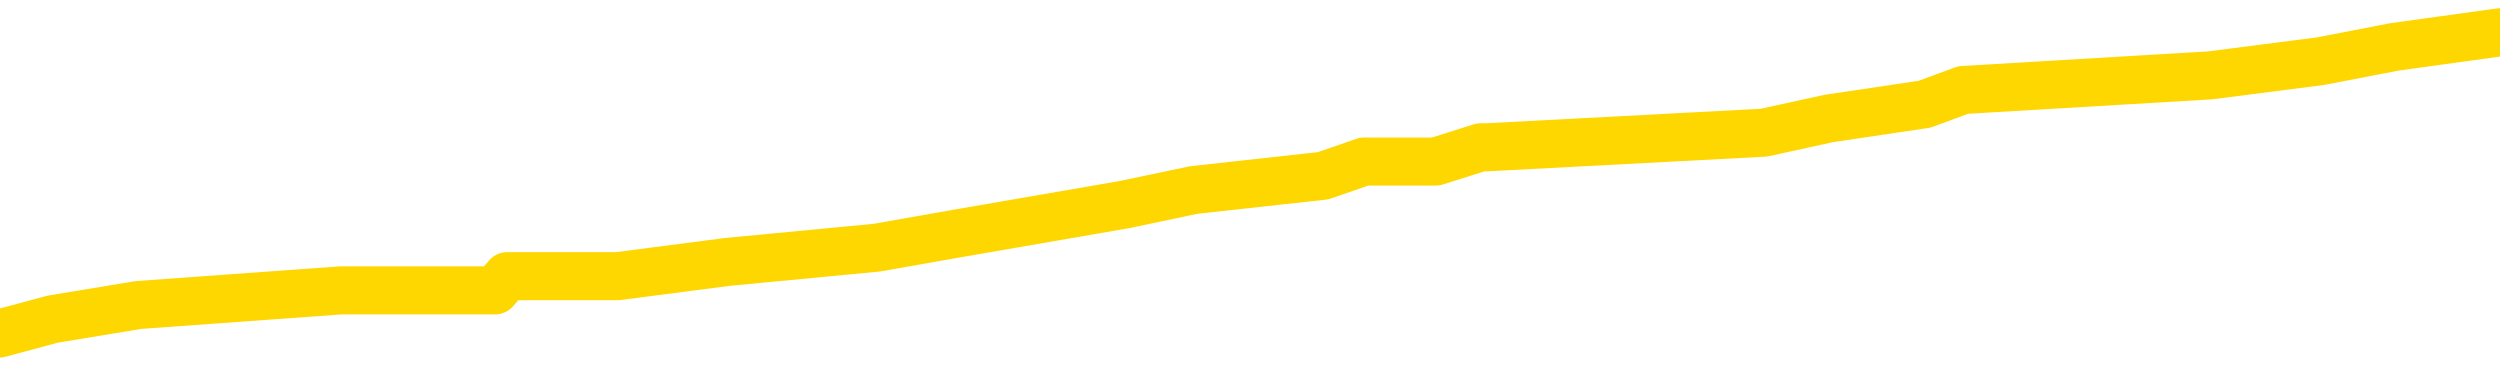 <svg xmlns="http://www.w3.org/2000/svg" version="1.1" viewBox="0 0 6500 1000">
	<path fill="none" stroke="gold" stroke-width="125" stroke-linecap="round" stroke-linejoin="round" d="M0 97736  L-907969 97736 L-907785 97699 L-907295 97625 L-907001 97587 L-906690 97513 L-906455 97475 L-906402 97401 L-906343 97326 L-906190 97289 L-906149 97215 L-906016 97177 L-905724 97140 L-905183 97140 L-904573 97103 L-904525 97103 L-903885 97065 L-903852 97065 L-903326 97065 L-903194 97028 L-902803 96954 L-902475 96879 L-902358 96805 L-902147 96730 L-901430 96730 L-900860 96693 L-900753 96693 L-900578 96655 L-900357 96581 L-899955 96544 L-899930 96469 L-899002 96395 L-898914 96320 L-898832 96245 L-898762 96171 L-898464 96134 L-898312 96059 L-896422 96096 L-896322 96096 L-896059 96096 L-895766 96134 L-895624 96059 L-895375 96059 L-895340 96022 L-895181 95985 L-894718 95910 L-894465 95873 L-894253 95798 L-894001 95761 L-893652 95724 L-892725 95649 L-892631 95575 L-892221 95537 L-891050 95463 L-889861 95426 L-889768 95351 L-889741 95276 L-889475 95202 L-889176 95127 L-889047 95053 L-889010 94978 L-888195 94978 L-887811 95016 L-886751 95053 L-886689 95053 L-886424 95798 L-885953 96506 L-885761 97215 L-885497 97923 L-885160 97885 L-885025 97848 L-884569 97811 L-883826 97774 L-883808 97736 L-883643 97662 L-883575 97662 L-883059 97625 L-882030 97625 L-881834 97587 L-881345 97550 L-880983 97513 L-880575 97513 L-880189 97550 L-878485 97550 L-878387 97550 L-878316 97550 L-878254 97550 L-878070 97513 L-877733 97513 L-877093 97475 L-877016 97438 L-876955 97438 L-876768 97401 L-876689 97401 L-876511 97364 L-876492 97326 L-876262 97326 L-875874 97289 L-874986 97289 L-874946 97252 L-874858 97215 L-874831 97140 L-873823 97103 L-873673 97028 L-873649 96991 L-873516 96954 L-873476 96916 L-872218 96879 L-872160 96879 L-871620 96842 L-871568 96842 L-871521 96842 L-871126 96805 L-870986 96767 L-870787 96730 L-870640 96730 L-870475 96730 L-870199 96767 L-869840 96767 L-869287 96730 L-868642 96693 L-868384 96618 L-868230 96581 L-867829 96544 L-867789 96506 L-867668 96469 L-867606 96506 L-867592 96506 L-867499 96506 L-867206 96469 L-867054 96320 L-866724 96245 L-866646 96171 L-866570 96134 L-866344 96022 L-866277 95947 L-866049 95873 L-865997 95798 L-865832 95761 L-864826 95724 L-864643 95686 L-864092 95649 L-863699 95575 L-863302 95537 L-862451 95463 L-862373 95426 L-861794 95388 L-861353 95388 L-861112 95351 L-860955 95351 L-860554 95276 L-860533 95276 L-860088 95239 L-859683 95202 L-859547 95127 L-859372 95053 L-859236 94978 L-858985 94904 L-857985 94866 L-857903 94829 L-857768 94792 L-857729 94755 L-856839 94717 L-856624 94680 L-856180 94643 L-856063 94606 L-856006 94568 L-855330 94568 L-855230 94531 L-855201 94531 L-853859 94494 L-853453 94456 L-853414 94419 L-852485 94382 L-852387 94345 L-852254 94307 L-851850 94270 L-851824 94233 L-851731 94196 L-851515 94158 L-851104 94084 L-849950 94009 L-849658 93935 L-849630 93860 L-849022 93823 L-848771 93748 L-848752 93711 L-847822 93674 L-847771 93599 L-847649 93562 L-847631 93487 L-847475 93450 L-847300 93376 L-847163 93338 L-847107 93301 L-846999 93264 L-846914 93226 L-846680 93189 L-846606 93152 L-846297 93115 L-846179 93077 L-846009 93040 L-845918 93003 L-845816 93003 L-845792 92966 L-845715 92966 L-845617 92891 L-845251 92854 L-845146 92816 L-844642 92779 L-844191 92742 L-844152 92705 L-844128 92667 L-844088 92630 L-843959 92593 L-843858 92556 L-843416 92518 L-843134 92481 L-842542 92444 L-842411 92407 L-842137 92332 L-841985 92295 L-841831 92257 L-841746 92183 L-841668 92146 L-841482 92108 L-841432 92108 L-841404 92071 L-841325 92034 L-841301 91997 L-841018 91922 L-840414 91847 L-839419 91810 L-839121 91773 L-838387 91736 L-838143 91698 L-838053 91661 L-837475 91624 L-836777 91587 L-836025 91549 L-835706 91512 L-835323 91437 L-835246 91400 L-834612 91363 L-834426 91326 L-834339 91326 L-834209 91326 L-833896 91288 L-833847 91251 L-833705 91214 L-833683 91177 L-832716 91139 L-832170 91102 L-831692 91102 L-831631 91102 L-831307 91102 L-831286 91065 L-831223 91065 L-831013 91027 L-830936 90990 L-830882 90953 L-830859 90916 L-830820 90878 L-830804 90841 L-830047 90804 L-830030 90767 L-829231 90729 L-829079 90692 L-828173 90655 L-827667 90617 L-827438 90543 L-827396 90543 L-827281 90506 L-827105 90468 L-826350 90506 L-826216 90468 L-826052 90431 L-825733 90394 L-825557 90319 L-824535 90245 L-824512 90170 L-824261 90133 L-824048 90058 L-823414 90021 L-823176 89947 L-823143 89872 L-822965 89797 L-822885 89723 L-822795 89686 L-822731 89611 L-822291 89537 L-822267 89499 L-821726 89462 L-821470 89425 L-820976 89387 L-820098 89350 L-820062 89313 L-820009 89276 L-819968 89238 L-819850 89201 L-819574 89164 L-819367 89089 L-819170 89015 L-819147 88940 L-819096 88866 L-819057 88828 L-818979 88791 L-818382 88717 L-818321 88679 L-818218 88642 L-818064 88605 L-817432 88568 L-816751 88530 L-816448 88456 L-816102 88418 L-815904 88381 L-815856 88307 L-815535 88269 L-814908 88232 L-814761 88195 L-814725 88158 L-814667 88120 L-814590 88046 L-814349 88046 L-814261 88008 L-814167 87971 L-813873 87934 L-813739 87897 L-813678 87859 L-813642 87785 L-813369 87785 L-812363 87748 L-812188 87710 L-812137 87710 L-811844 87673 L-811652 87598 L-811319 87561 L-810812 87524 L-810250 87449 L-810235 87375 L-810219 87338 L-810118 87263 L-810004 87188 L-809965 87114 L-809927 87077 L-809861 87077 L-809833 87039 L-809694 87077 L-809401 87077 L-809351 87077 L-809246 87077 L-808982 87039 L-808517 87002 L-808372 87002 L-808318 86928 L-808261 86890 L-808070 86853 L-807704 86816 L-807490 86816 L-807295 86816 L-807237 86816 L-807178 86741 L-807024 86704 L-806755 86667 L-806325 86853 L-806310 86853 L-806233 86816 L-806168 86778 L-806039 86518 L-806015 86480 L-805731 86443 L-805683 86406 L-805629 86368 L-805166 86331 L-805128 86331 L-805087 86294 L-804897 86257 L-804416 86219 L-803929 86182 L-803913 86145 L-803875 86108 L-803618 86070 L-803541 85996 L-803311 85959 L-803295 85884 L-803001 85809 L-802558 85772 L-802111 85735 L-801607 85698 L-801453 85660 L-801166 85623 L-801126 85549 L-800795 85511 L-800573 85474 L-800056 85399 L-799980 85362 L-799733 85288 L-799538 85213 L-799478 85176 L-798702 85139 L-798628 85139 L-798397 85101 L-798381 85101 L-798319 85064 L-798123 85027 L-797659 85027 L-797636 84989 L-797506 84989 L-796205 84989 L-796189 84989 L-796112 84952 L-796018 84952 L-795801 84952 L-795648 84915 L-795470 84952 L-795416 84989 L-795129 85027 L-795089 85027 L-794720 85027 L-794280 85027 L-794097 85027 L-793776 84989 L-793480 84989 L-793034 84915 L-792963 84878 L-792500 84803 L-792063 84766 L-791880 84729 L-790426 84654 L-790294 84617 L-789837 84542 L-789611 84505 L-789225 84430 L-788708 84356 L-787754 84281 L-786960 84207 L-786285 84169 L-785860 84095 L-785549 84058 L-785319 83946 L-784636 83834 L-784622 83722 L-784413 83573 L-784391 83536 L-784216 83461 L-783266 83424 L-782998 83349 L-782183 83312 L-781872 83238 L-781835 83200 L-781777 83126 L-781161 83089 L-780523 83014 L-778897 82977 L-778223 82939 L-777581 82939 L-777503 82939 L-777447 82939 L-777411 82939 L-777383 82902 L-777271 82828 L-777253 82790 L-777230 82753 L-777077 82716 L-777023 82641 L-776945 82604 L-776826 82567 L-776728 82530 L-776611 82492 L-776342 82418 L-776072 82380 L-776054 82306 L-775855 82269 L-775708 82194 L-775481 82157 L-775347 82120 L-775038 82082 L-774978 82045 L-774625 81970 L-774276 81933 L-774175 81896 L-774111 81821 L-774051 81784 L-773667 81710 L-773286 81672 L-773182 81635 L-772921 81598 L-772650 81523 L-772491 81486 L-772459 81449 L-772397 81411 L-772255 81374 L-772071 81337 L-772027 81300 L-771739 81300 L-771723 81262 L-771489 81262 L-771429 81225 L-771390 81225 L-770811 81188 L-770677 81150 L-770653 81001 L-770635 80740 L-770618 80442 L-770601 80144 L-770578 79846 L-770561 79622 L-770540 79361 L-770523 79101 L-770500 78951 L-770483 78802 L-770462 78691 L-770445 78616 L-770396 78504 L-770324 78392 L-770289 78206 L-770265 78057 L-770230 77908 L-770188 77759 L-770151 77684 L-770135 77535 L-770111 77423 L-770074 77349 L-770057 77237 L-770034 77162 L-770016 77088 L-769998 77013 L-769982 76939 L-769953 76827 L-769927 76715 L-769881 76678 L-769865 76603 L-769823 76566 L-769775 76491 L-769704 76417 L-769689 76342 L-769673 76268 L-769611 76231 L-769572 76193 L-769532 76156 L-769366 76119 L-769301 76081 L-769285 76044 L-769241 75970 L-769183 75932 L-768970 75895 L-768936 75858 L-768894 75821 L-768816 75783 L-768279 75746 L-768200 75709 L-768096 75634 L-768008 75597 L-767831 75560 L-767481 75522 L-767325 75485 L-766887 75448 L-766730 75411 L-766601 75373 L-765897 75299 L-765696 75262 L-764735 75187 L-764253 75150 L-764153 75150 L-764061 75112 L-763816 75075 L-763743 75038 L-763300 74963 L-763204 74926 L-763189 74889 L-763173 74852 L-763148 74814 L-762682 74777 L-762465 74740 L-762326 74702 L-762032 74665 L-761943 74628 L-761902 74591 L-761872 74553 L-761700 74516 L-761641 74479 L-761565 74442 L-761484 74404 L-761414 74404 L-761105 74367 L-761020 74330 L-760806 74292 L-760771 74255 L-760087 74218 L-759989 74181 L-759784 74143 L-759737 74106 L-759459 74069 L-759397 74032 L-759379 73957 L-759301 73920 L-758993 73845 L-758969 73808 L-758915 73733 L-758892 73696 L-758770 73659 L-758634 73584 L-758390 73547 L-758264 73547 L-757617 73510 L-757601 73510 L-757577 73510 L-757396 73435 L-757320 73398 L-757229 73361 L-756801 73323 L-756385 73286 L-755992 73212 L-755913 73174 L-755894 73137 L-755531 73100 L-755295 73062 L-755066 73025 L-754753 72988 L-754675 72951 L-754595 72876 L-754416 72802 L-754401 72764 L-754135 72690 L-754055 72653 L-753825 72615 L-753599 72578 L-753284 72578 L-753108 72541 L-752747 72541 L-752355 72503 L-752286 72429 L-752222 72392 L-752082 72317 L-752030 72280 L-751929 72205 L-751427 72168 L-751229 72131 L-750983 72093 L-750797 72056 L-750498 72019 L-750421 71982 L-750255 71907 L-749371 71870 L-749342 71795 L-749219 71721 L-748641 71683 L-748563 71646 L-747850 71646 L-747538 71646 L-747324 71646 L-747308 71646 L-746921 71646 L-746396 71572 L-745950 71534 L-745620 71497 L-745468 71460 L-745142 71460 L-744963 71423 L-744882 71423 L-744676 71348 L-744500 71311 L-743571 71273 L-742682 71236 L-742643 71199 L-742415 71199 L-742036 71162 L-741248 71124 L-741014 71087 L-740938 71050 L-740580 71013 L-740009 70938 L-739742 70901 L-739355 70863 L-739251 70863 L-739081 70863 L-738463 70863 L-738252 70863 L-737944 70863 L-737891 70826 L-737763 70789 L-737710 70752 L-737591 70714 L-737255 70640 L-736296 70603 L-736164 70528 L-735962 70491 L-735331 70453 L-735020 70416 L-734606 70379 L-734579 70342 L-734433 70304 L-734013 70267 L-732680 70267 L-732634 70230 L-732505 70155 L-732488 70118 L-731910 70043 L-731705 70006 L-731675 69969 L-731634 69932 L-731577 69894 L-731539 69857 L-731461 69820 L-731318 69783 L-730864 69745 L-730745 69708 L-730460 69671 L-730088 69633 L-729991 69596 L-729664 69559 L-729310 69522 L-729140 69484 L-729093 69447 L-728984 69410 L-728895 69373 L-728867 69335 L-728791 69261 L-728487 69224 L-728453 69149 L-728382 69112 L-728014 69074 L-727678 69037 L-727597 69037 L-727378 69000 L-727206 68963 L-727179 68925 L-726681 68888 L-726132 68814 L-725252 68776 L-725153 68702 L-725076 68664 L-724802 68627 L-724555 68553 L-724481 68515 L-724419 68441 L-724300 68404 L-724258 68366 L-724148 68329 L-724071 68254 L-723370 68217 L-723125 68180 L-723085 68143 L-722929 68105 L-722329 68105 L-722103 68105 L-722010 68105 L-721535 68105 L-720938 68031 L-720418 67994 L-720397 67956 L-720252 67919 L-719932 67919 L-719390 67919 L-719158 67919 L-718987 67919 L-718501 67882 L-718273 67844 L-718188 67807 L-717842 67770 L-717516 67770 L-716993 67733 L-716666 67695 L-716065 67658 L-715868 67584 L-715816 67546 L-715775 67509 L-715494 67472 L-714810 67397 L-714499 67360 L-714475 67285 L-714283 67248 L-714061 67211 L-713975 67174 L-713311 67099 L-713287 67062 L-713065 66987 L-712735 66950 L-712383 66875 L-712178 66838 L-711945 66764 L-711688 66726 L-711498 66652 L-711451 66614 L-711224 66577 L-711189 66540 L-711033 66503 L-710818 66465 L-710645 66428 L-710554 66391 L-710277 66354 L-710033 66316 L-709717 66279 L-709291 66279 L-709254 66279 L-708770 66279 L-708537 66279 L-708325 66242 L-708099 66204 L-707549 66204 L-707302 66167 L-706468 66167 L-706412 66130 L-706391 66093 L-706233 66055 L-705771 66018 L-705730 65981 L-705390 65906 L-705257 65869 L-705034 65832 L-704462 65795 L-703990 65757 L-703796 65720 L-703603 65683 L-703413 65645 L-703312 65608 L-702944 65571 L-702897 65534 L-702816 65496 L-701522 65459 L-701474 65422 L-701206 65422 L-701060 65422 L-700510 65422 L-700393 65385 L-700311 65347 L-699952 65310 L-699728 65273 L-699447 65235 L-699118 65161 L-698610 65124 L-698497 65086 L-698419 65049 L-698254 65012 L-697960 65012 L-697491 65012 L-697295 65049 L-697244 65049 L-696594 65012 L-696472 64975 L-696018 64975 L-695982 64937 L-695514 64900 L-695403 64863 L-695387 64825 L-695171 64825 L-694990 64788 L-694459 64788 L-693429 64788 L-693229 64751 L-692771 64714 L-691823 64639 L-691724 64602 L-691370 64527 L-691310 64490 L-691295 64453 L-691260 64415 L-690891 64378 L-690770 64341 L-690528 64304 L-690365 64266 L-690177 64229 L-690057 64192 L-688986 64117 L-688128 64080 L-687916 64005 L-687818 63968 L-687644 63894 L-687311 63856 L-687239 63819 L-687182 63782 L-687006 63782 L-686617 63745 L-686382 63707 L-686271 63670 L-686154 63633 L-685173 63595 L-685147 63558 L-684553 63484 L-684520 63484 L-684372 63446 L-684087 63409 L-683176 63409 L-682229 63409 L-682076 63372 L-681974 63372 L-681842 63335 L-681699 63297 L-681673 63260 L-681559 63223 L-681340 63185 L-680659 63148 L-680530 63111 L-680226 63074 L-679986 62999 L-679654 62962 L-679015 62925 L-678673 62850 L-678611 62813 L-678455 62813 L-677534 62813 L-677063 62813 L-677020 62813 L-677007 62775 L-676966 62738 L-676943 62701 L-676917 62664 L-676773 62626 L-676350 62589 L-676015 62589 L-675824 62552 L-675395 62552 L-675207 62515 L-674818 62440 L-674284 62403 L-673911 62366 L-673890 62366 L-673640 62328 L-673522 62291 L-673446 62254 L-673310 62216 L-673271 62179 L-673191 62142 L-672796 62105 L-672300 62067 L-672189 61993 L-672015 61956 L-671707 61918 L-671260 61881 L-670937 61844 L-670794 61769 L-670367 61695 L-670214 61620 L-670159 61546 L-669345 61508 L-669325 61471 L-668953 61434 L-668897 61434 L-667767 61396 L-667700 61396 L-667141 61359 L-666947 61322 L-666810 61285 L-666577 61247 L-666230 61210 L-666195 61136 L-666160 61098 L-666092 61024 L-665743 60986 L-665571 60949 L-665086 60912 L-665069 60875 L-664744 60837 L-664587 60800 L-663446 60726 L-663421 60688 L-663229 60614 L-663036 60576 L-662786 60539 L-662768 60502 L-661748 60465 L-661451 60427 L-661375 60390 L-661239 60316 L-661063 60278 L-660487 60204 L-660271 60166 L-660207 60129 L-660076 60092 L-660040 60017 L-659516 59980 L-659378 74665 L-659364 74665 L-659341 74665 L-659321 74665 L-659094 59943 L-658318 59943 L-658276 59943 L-657909 59943 L-657830 59906 L-657778 59868 L-657105 59831 L-656363 59794 L-655938 59794 L-655490 59756 L-654429 59719 L-654117 59645 L-653707 59645 L-653635 59607 L-653111 59607 L-653016 59607 L-652998 59607 L-652553 59570 L-652368 59496 L-651588 59421 L-650915 59384 L-650503 59272 L-650271 59197 L-650131 59160 L-650049 59086 L-650029 59048 L-649953 59048 L-649825 59011 L-649508 59048 L-649283 59048 L-648958 59011 L-648896 59011 L-648526 59011 L-648493 59011 L-648285 59011 L-647617 59011 L-647540 59011 L-647382 58937 L-647271 58937 L-646944 58899 L-646790 58862 L-646449 58862 L-646392 58787 L-646053 58713 L-645850 58676 L-645797 58601 L-644421 58564 L-644291 58527 L-643857 58489 L-643537 58452 L-642709 58377 L-642586 58340 L-641855 58266 L-641699 58191 L-641658 58154 L-641605 58117 L-641582 58079 L-641468 58042 L-641171 58005 L-640881 57967 L-640827 57930 L-640706 57893 L-640676 57856 L-640576 57818 L-640133 57818 L-639981 57781 L-639145 57781 L-638603 57744 L-638269 57744 L-638253 57707 L-638177 57669 L-638061 57632 L-637867 57595 L-637602 57557 L-636768 57520 L-636671 57483 L-636150 57446 L-636108 57408 L-636009 57371 L-635181 57371 L-635046 57334 L-634707 57334 L-634153 57297 L-633773 57259 L-633610 57222 L-633300 57185 L-632488 57147 L-632182 57110 L-631913 57110 L-631592 57110 L-631271 57147 L-630995 57147 L-630167 57073 L-630071 57036 L-629979 56924 L-629875 56812 L-629488 56700 L-629008 56626 L-628991 56588 L-628873 56551 L-628505 56477 L-628410 56439 L-627576 56365 L-627499 56327 L-627199 56290 L-627109 56253 L-626701 56178 L-626591 56104 L-625892 56067 L-625419 56029 L-625359 55992 L-625140 55918 L-624866 55880 L-624753 55843 L-623726 55806 L-623339 55768 L-623319 55731 L-622986 55694 L-622742 55657 L-622308 55619 L-622198 55582 L-622081 55545 L-621629 55470 L-621039 55433 L-620702 55396 L-618809 55358 L-618696 55284 L-618484 55247 L-617165 55209 L-617059 46823 L-616993 38549 L-616957 30908 L-616895 30908 L-616395 39220 L-615720 47420 L-615698 54986 L-615428 54911 L-614460 54911 L-613771 54874 L-613609 54837 L-613068 54799 L-612978 54762 L-611959 54725 L-611011 54650 L-610646 54688 L-610543 54725 L-609954 54725 L-609895 54725 L-609795 54688 L-609354 54613 L-609247 54576 L-608805 54538 L-607805 54427 L-607549 54315 L-607446 54203 L-607316 54128 L-606949 54054 L-606368 53979 L-606338 53942 L-606022 53905 L-604039 53868 L-603923 53830 L-603856 53830 L-603497 53793 L-601878 53756 L-601701 53756 L-601556 53756 L-600734 53793 L-600681 53830 L-600627 53830 L-600193 53830 L-599212 53868 L-599138 53868 L-598054 53830 L-597840 53830 L-597124 53756 L-596736 53718 L-596517 53644 L-596198 53569 L-595704 53495 L-595576 53458 L-595347 53383 L-595115 53308 L-595056 53271 L-594766 53234 L-594494 53159 L-593464 53122 L-591799 53085 L-591380 53048 L-591243 53010 L-591086 53010 L-590781 52973 L-590553 52898 L-590395 52861 L-590235 52787 L-590066 52712 L-590019 52675 L-589966 52638 L-589944 52638 L-589558 52600 L-589308 52600 L-589038 52600 L-588877 52600 L-588787 52600 L-587128 52600 L-586963 52638 L-586583 52600 L-586123 52600 L-585514 52526 L-584421 52489 L-583989 52451 L-583958 52414 L-583896 52377 L-583878 52339 L-582175 52302 L-582133 52265 L-581666 52228 L-581479 52190 L-581447 52116 L-580852 52079 L-580802 52041 L-580479 52004 L-580429 51967 L-580218 51929 L-580200 51892 L-579934 51818 L-579881 51780 L-579412 51743 L-578902 51669 L-578823 51669 L-578529 51631 L-578513 51594 L-578474 51557 L-578403 51519 L-578246 51482 L-577300 51482 L-577243 51482 L-576722 51482 L-576530 51445 L-576429 51445 L-576203 51408 L-575693 51408 L-575305 52414 L-575236 52414 L-574887 52377 L-574530 52339 L-573402 51259 L-573350 51184 L-573124 51147 L-573090 51109 L-572965 51035 L-572866 51035 L-572602 51035 L-571861 51072 L-571283 51072 L-570989 51072 L-570284 51072 L-570105 51035 L-570082 51035 L-569446 50998 L-569134 50960 L-568738 50960 L-568708 50923 L-568687 50886 L-568534 50849 L-567848 50849 L-567832 50849 L-567492 50849 L-567220 50811 L-567182 50774 L-567126 50699 L-567104 50662 L-567032 50625 L-566700 50588 L-566594 50550 L-566565 50476 L-566367 50439 L-566214 50401 L-565346 50364 L-564784 50289 L-564768 50289 L-564667 50252 L-564564 50289 L-564418 50289 L-564340 50289 L-564302 50252 L-564246 50215 L-564173 50178 L-564028 50140 L-563546 50140 L-563142 50103 L-562275 50140 L-562255 50140 L-561998 50140 L-561921 50140 L-561892 50103 L-561882 50029 L-561865 49991 L-561572 49954 L-561532 49917 L-561460 49879 L-561386 49842 L-561181 49805 L-561022 49693 L-560720 49581 L-560643 49432 L-560626 49320 L-560409 49246 L-560178 49246 L-560068 49283 L-559698 49320 L-559540 49320 L-559309 49320 L-559140 49320 L-558995 49283 L-558863 49246 L-557587 49171 L-557184 49097 L-557123 49060 L-557006 48985 L-556581 48948 L-556566 48873 L-556504 48836 L-556231 48761 L-556118 48724 L-555836 48650 L-555559 48612 L-555133 48538 L-555111 48500 L-555033 48463 L-554907 48426 L-554321 48389 L-553930 48351 L-553594 48314 L-553005 48277 L-552903 48277 L-552732 48240 L-552596 48240 L-551768 48202 L-550583 48165 L-550547 48128 L-550491 48128 L-550271 48090 L-550066 48090 L-549911 48090 L-549655 48053 L-549578 48016 L-549035 47979 L-548999 47941 L-548750 47904 L-548363 47867 L-547537 47830 L-547179 47792 L-546868 47792 L-546610 47755 L-546387 47718 L-545980 47680 L-545864 47643 L-545681 47606 L-545627 47606 L-545439 47569 L-545268 47531 L-545239 47494 L-544959 47457 L-544649 47420 L-544511 47382 L-544201 47345 L-544007 47345 L-543992 47308 L-543272 47308 L-543139 47233 L-542841 47196 L-542750 47159 L-542150 47159 L-542111 47121 L-542033 47084 L-541413 47047 L-541261 46972 L-541220 46935 L-540910 46898 L-540718 46860 L-540525 46786 L-540469 46711 L-540161 46674 L-540108 46637 L-540054 46674 L-540028 46674 L-539903 46674 L-539093 46637 L-539016 46600 L-538476 46562 L-538207 46525 L-537547 46488 L-536640 46450 L-536399 46413 L-535866 46376 L-535649 46339 L-534542 46376 L-534491 46376 L-533716 46376 L-533168 46339 L-533057 46301 L-532904 46227 L-532849 46190 L-532683 46152 L-532306 46115 L-531859 46078 L-531804 46040 L-531649 46003 L-530970 45966 L-530749 45929 L-530231 45891 L-529383 45817 L-529367 45780 L-527576 45742 L-527021 45705 L-526904 45668 L-525898 45631 L-525862 45593 L-525629 45593 L-525536 45593 L-525496 45593 L-525164 45556 L-524812 45519 L-524547 45444 L-524261 45407 L-523950 45332 L-523696 45258 L-523602 45221 L-523112 45183 L-522905 45146 L-522339 45109 L-522225 45146 L-521873 45109 L-521822 45109 L-521782 45109 L-521179 45034 L-520445 44960 L-519863 44885 L-519628 44811 L-519088 44699 L-518935 44624 L-518433 44587 L-518224 44512 L-518201 44512 L-518142 44475 L-517179 44475 L-517002 44438 L-516560 44401 L-516535 44326 L-516380 44289 L-516299 44289 L-516148 44326 L-515502 44326 L-515452 44289 L-514332 44251 L-513348 44214 L-513286 44177 L-512566 44140 L-511701 44102 L-511322 44065 L-511103 44065 L-510344 44028 L-510292 43991 L-509983 43916 L-509131 43916 L-508938 43879 L-508761 43841 L-508537 43841 L-508410 43804 L-508218 43804 L-507986 43767 L-507816 43804 L-507530 43767 L-507250 43767 L-507167 43730 L-506997 43692 L-506980 43618 L-506826 43581 L-506787 43543 L-506011 43506 L-505935 43506 L-505703 43431 L-505276 43394 L-504930 43357 L-504347 43320 L-504078 43320 L-503819 43320 L-503690 43245 L-503674 43208 L-503560 43171 L-503536 43133 L-503302 43096 L-503266 43059 L-501950 43059 L-501894 43021 L-501215 42947 L-500643 42947 L-500517 42947 L-500364 42947 L-500287 42947 L-499975 42872 L-499702 42835 L-499613 42761 L-499511 42761 L-498584 42723 L-498507 42723 L-498143 42723 L-498119 42686 L-498082 42649 L-497307 42574 L-497215 42537 L-497075 42500 L-496673 42462 L-496412 42462 L-496168 42500 L-495954 42462 L-495873 42462 L-495797 42462 L-495721 42462 L-495534 42500 L-495467 42500 L-495218 42500 L-495163 42462 L-495025 42425 L-494945 42351 L-494832 42313 L-494609 42276 L-494445 42239 L-494404 42202 L-494234 42164 L-493863 42127 L-493849 42090 L-493733 42052 L-493011 42015 L-492975 41978 L-492843 41978 L-492495 41941 L-492083 41941 L-492047 41941 L-491969 41903 L-491930 41866 L-491566 41829 L-491362 41792 L-491347 41754 L-491001 41717 L-490653 41717 L-490327 41717 L-490225 41680 L-490073 41680 L-489878 41642 L-489647 41642 L-489554 41642 L-489399 41642 L-489321 41642 L-489281 41605 L-489167 41568 L-489144 41531 L-488893 41531 L-488754 41456 L-488176 41344 L-487348 41270 L-486860 41195 L-486739 41158 L-486701 41121 L-486688 41083 L-486536 41009 L-486435 40934 L-486202 40897 L-485811 40822 L-485507 40785 L-485492 40748 L-485321 40711 L-485082 40636 L-484486 40636 L-483882 40599 L-483842 40599 L-483802 40599 L-483649 40562 L-483596 40524 L-483533 40487 L-483465 40450 L-483410 40375 L-483385 40338 L-483338 40301 L-483244 40226 L-483107 40189 L-482953 40152 L-482821 40114 L-482780 40114 L-482745 40077 L-482683 40040 L-482410 39965 L-482095 39928 L-482054 39853 L-481969 39816 L-481792 39779 L-481554 39742 L-481197 39704 L-481167 39667 L-480598 39630 L-480475 39592 L-480239 39555 L-480216 39555 L-479935 39518 L-479649 39518 L-479394 39518 L-478822 39481 L-478525 39443 L-478449 39406 L-477750 39369 L-477672 39332 L-477637 39294 L-477611 39257 L-477559 39183 L-477366 39145 L-477225 39071 L-477190 39033 L-477149 38996 L-476554 38959 L-476322 38922 L-476038 39183 L-475984 39406 L-475910 39667 L-475832 39891 L-475595 39816 L-475352 39779 L-475216 39742 L-475109 39704 L-475030 39667 L-474643 39592 L-474516 39555 L-474363 39518 L-474325 39481 L-474180 39443 L-473958 39406 L-473784 39369 L-473715 39332 L-472894 39257 L-472878 39257 L-472583 39220 L-471795 39183 L-471485 39183 L-471339 39145 L-471111 39108 L-470910 39033 L-469973 38996 L-469937 38959 L-469914 38922 L-469873 38847 L-469605 38810 L-469008 38773 L-468944 38735 L-468909 38698 L-468892 38661 L-468197 38661 L-467995 38661 L-467963 38661 L-467630 38661 L-467522 38623 L-466898 38549 L-466393 38512 L-466356 38437 L-465914 38437 L-465818 38400 L-465659 38400 L-465346 38400 L-465334 38400 L-464893 38437 L-464412 38474 L-464282 38474 L-463962 38474 L-463894 38437 L-463590 38437 L-463414 38400 L-463220 38363 L-462978 38288 L-462780 38213 L-462754 38139 L-462176 38102 L-462106 38064 L-461697 38027 L-461642 37990 L-461596 37953 L-461232 37915 L-461086 37878 L-460880 37841 L-460784 37841 L-460629 37803 L-460568 37766 L-460420 37692 L-460319 37654 L-459763 37654 L-459740 37729 L-459568 37766 L-459026 37803 L-458965 37803 L-458911 37729 L-458883 37654 L-458812 37617 L-458795 37543 L-458732 37505 L-458695 37431 L-458541 37393 L-458215 37356 L-457649 37319 L-457634 37282 L-457572 37207 L-457471 37133 L-457425 37133 L-457182 37095 L-456760 37095 L-456605 37095 L-454863 37021 L-454322 36983 L-453378 36946 L-452969 36909 L-452428 36834 L-452232 36797 L-452063 36760 L-451767 36723 L-451653 36685 L-451637 36685 L-451483 36648 L-451343 36611 L-451266 36536 L-451134 36536 L-450786 36536 L-450416 36573 L-449818 36573 L-449642 36573 L-449486 36536 L-449217 36499 L-449065 36499 L-448774 36611 L-448750 36685 L-448667 36760 L-448440 36834 L-447740 36797 L-447613 36760 L-447182 36723 L-447088 36685 L-445883 36685 L-445834 36648 L-445541 36648 L-445137 36611 L-444862 36536 L-444842 36499 L-444725 36462 L-444648 36424 L-444467 36387 L-443987 36350 L-443536 36275 L-443126 36238 L-443095 36201 L-442676 36163 L-442563 36163 L-442445 36163 L-442429 36163 L-442235 36126 L-442213 36052 L-441981 36014 L-441538 35977 L-441218 35903 L-440754 35903 L-440588 35865 L-440433 35828 L-440278 35828 L-439824 35828 L-439505 35828 L-439450 35865 L-439079 35865 L-439041 35903 L-438715 35903 L-438598 35865 L-438499 35828 L-438173 35754 L-437786 35716 L-437526 35679 L-437167 35604 L-436911 35567 L-434740 35530 L-434691 35493 L-434669 35455 L-434257 35455 L-434196 35455 L-434125 35493 L-433895 35493 L-433584 35455 L-433280 35381 L-433236 35344 L-432928 35306 L-432795 35269 L-432579 35232 L-431867 35194 L-431712 35194 L-431573 35157 L-431424 35157 L-431403 35157 L-431209 35120 L-431184 35083 L-431093 35045 L-431071 35008 L-431054 34971 L-430954 34934 L-430025 34896 L-429567 34896 L-428476 34822 L-428053 34822 L-427649 34784 L-427610 34747 L-427357 34710 L-426582 34635 L-426566 34598 L-426542 34561 L-426349 34524 L-425612 34486 L-425343 34449 L-425303 34412 L-424904 34337 L-424879 34300 L-424090 34263 L-423410 34225 L-422039 34188 L-421769 34151 L-421720 34114 L-421182 34039 L-421149 34002 L-421047 33927 L-420724 33890 L-420644 33853 L-420376 33853 L-419463 33815 L-419324 33815 L-419075 33741 L-418530 33741 L-418108 33704 L-417915 33666 L-417899 33666 L-417761 33592 L-417667 33554 L-417540 33517 L-417280 33480 L-417255 33405 L-417164 33368 L-416854 33331 L-416794 33294 L-416677 33294 L-416327 33294 L-415516 33294 L-415285 33219 L-414456 33219 L-414224 33144 L-414007 33107 L-413489 33107 L-412851 33070 L-412435 33033 L-412112 32995 L-411632 32958 L-411206 32958 L-411145 32921 L-410796 32921 L-410756 32884 L-410742 32846 L-410642 32772 L-410597 32772 L-410112 32734 L-409310 32734 L-408976 32734 L-407894 32697 L-407414 32660 L-407391 32623 L-407251 32585 L-406696 32548 L-405999 32511 L-405690 32474 L-405468 32436 L-405364 32399 L-405261 32325 L-404590 32287 L-404496 32250 L-404474 32250 L-404396 32213 L-404219 32213 L-404047 32213 L-403866 32175 L-403852 32138 L-403776 32101 L-403612 32064 L-403097 32026 L-403081 31989 L-402941 31989 L-402578 31952 L-402554 31952 L-402423 31915 L-402399 31877 L-402036 31840 L-401511 31765 L-401417 31728 L-401202 31654 L-401108 31616 L-401084 31579 L-400619 31542 L-400542 31542 L-400140 31505 L-399690 31505 L-398438 31467 L-398399 31430 L-397968 31393 L-397935 31355 L-397216 31318 L-397040 31281 L-396904 31244 L-396597 31206 L-396542 31169 L-396518 31095 L-396501 31020 L-396326 30983 L-396137 30945 L-395630 30945 L-395256 30647 L-394918 30312 L-394879 30014 L-394160 29753 L-394066 29715 L-394028 29678 L-393486 29678 L-393463 29641 L-393060 29604 L-392634 29566 L-392364 29566 L-392184 29529 L-391938 29455 L-391915 29417 L-391858 29343 L-391242 29306 L-390739 29268 L-390352 29268 L-389733 29306 L-389517 29306 L-389362 29343 L-388069 29268 L-387970 29231 L-387528 29156 L-387196 29119 L-386896 29045 L-386653 29007 L-385918 28933 L-385339 28896 L-384510 28858 L-384410 28821 L-383852 28784 L-383714 28746 L-382072 28709 L-382011 28709 L-381917 28709 L-380950 28709 L-380773 28672 L-380486 28672 L-380268 28672 L-380190 28635 L-379918 28635 L-379803 28597 L-379650 28560 L-379340 28523 L-379261 28486 L-379170 28486 L-379093 28448 L-378977 28448 L-378798 28411 L-378706 28374 L-378667 28336 L-378164 28336 L-377946 28299 L-377816 28299 L-377661 28262 L-377607 28225 L-377482 28225 L-377097 28187 L-376589 28150 L-376516 28113 L-376036 28076 L-375959 28038 L-375859 28038 L-375626 28001 L-375161 28001 L-374931 28001 L-374914 28001 L-374682 28001 L-374527 28001 L-374466 28001 L-374273 27964 L-374002 27889 L-373251 27852 L-372298 27852 L-372261 27815 L-372037 27815 L-371597 27815 L-371316 27740 L-370968 27703 L-369899 27666 L-368971 27666 L-368840 27666 L-368793 27666 L-368724 27628 L-368569 27628 L-368492 27554 L-368318 27479 L-367883 27405 L-367679 27367 L-367619 27293 L-367037 27256 L-366882 27181 L-366767 27144 L-366726 27106 L-366557 27069 L-366420 27032 L-366209 26957 L-366131 26920 L-366108 26883 L-365899 26808 L-365490 26771 L-365465 26734 L-365242 26696 L-365097 26659 L-365062 26622 L-365048 26585 L-365026 26547 L-364793 26510 L-364607 26473 L-364390 26436 L-364365 26398 L-363675 26361 L-363572 26324 L-363536 26286 L-363516 26249 L-363321 26212 L-363268 26175 L-363151 26100 L-363070 26100 L-362959 26063 L-362644 26026 L-362185 25988 L-361930 25951 L-361696 25877 L-361566 25839 L-361213 25802 L-361154 25765 L-361001 25727 L-360429 25653 L-360343 25616 L-360189 25541 L-359894 25467 L-359523 25392 L-359220 25317 L-359144 25280 L-358739 25243 L-358571 25243 L-358427 25243 L-357887 25243 L-357826 25243 L-357810 25168 L-357644 25131 L-357438 25094 L-357364 25094 L-357271 25057 L-356861 25019 L-356846 24982 L-356822 24982 L-356629 24945 L-356552 25280 L-356382 25616 L-356319 25914 L-356304 26249 L-355789 26212 L-355568 26175 L-354949 26100 L-354695 26063 L-354502 26026 L-354462 25988 L-354389 25988 L-354324 25988 L-353673 25988 L-353634 26026 L-353460 26026 L-353394 26026 L-352720 26026 L-352331 25951 L-352070 25914 L-351832 25877 L-351754 25802 L-351738 25727 L-351536 25690 L-351166 25616 L-350940 25578 L-350305 25541 L-350285 25541 L-349897 25504 L-349804 25504 L-349746 25467 L-349470 25429 L-349160 25429 L-349083 25392 L-348232 25429 L-347889 25616 L-347452 25839 L-347018 26026 L-346523 26212 L-346374 26175 L-346105 26212 L-344867 26249 L-344811 26324 L-343047 26361 L-342856 26324 L-341846 26286 L-341695 26249 L-341320 26324 L-340999 26398 L-340393 26473 L-340324 26547 L-340147 26510 L-339318 26473 L-339179 26436 L-338793 26398 L-338608 26361 L-338565 26324 L-338445 26286 L-338235 26249 L-337788 26175 L-337439 26137 L-337307 26100 L-336898 26063 L-336548 26063 L-336263 26026 L-336069 25988 L-335914 25988 L-335751 25951 L-335682 25914 L-335582 25914 L-335349 25877 L-335233 25877 L-335179 25839 L-334638 25839 L-334173 25802 L-332991 25802 L-332858 25802 L-332833 25802 L-332781 25802 L-332113 25802 L-331078 25727 L-330884 25690 L-330705 25653 L-330553 25653 L-330512 25616 L-330498 25616 L-330436 25578 L-330111 25541 L-328950 25504 L-328757 25467 L-328579 25429 L-327465 25392 L-326606 25355 L-326499 25355 L-326026 25317 L-325833 25317 L-323511 25280 L-323434 25243 L-323313 25168 L-323278 25131 L-323241 25057 L-323146 24945 L-322931 24870 L-322349 24796 L-321963 24758 L-321190 24721 L-321112 24684 L-320415 24684 L-319874 24684 L-319833 24647 L-319703 24647 L-319239 24609 L-319200 24572 L-319065 24535 L-318697 24497 L-318667 24460 L-318517 24460 L-318117 24423 L-316293 24460 L-315486 24423 L-314767 24423 L-314751 24423 L-314437 24348 L-313875 24311 L-313374 24274 L-312855 24237 L-312833 24199 L-311089 24162 L-310920 24125 L-310725 24087 L-309831 24050 L-309312 23976 L-309102 23938 L-308844 23901 L-308135 23864 L-307184 23827 L-306526 23789 L-306487 23715 L-306200 23677 L-306118 23640 L-306022 23640 L-305890 23603 L-305813 23603 L-305078 23603 L-304741 23566 L-304691 23603 L-304436 23603 L-304150 23566 L-303724 23566 L-303144 23528 L-302885 23528 L-302733 23491 L-302486 23491 L-302447 23491 L-301650 23454 L-301613 23417 L-301435 23417 L-301026 23342 L-300798 23342 L-300721 23342 L-300590 23342 L-300474 23305 L-300126 23267 L-300062 23230 L-299910 23193 L-299169 23156 L-299058 23118 L-298888 23081 L-298849 23044 L-298554 23044 L-298153 23044 L-297976 23044 L-297882 23044 L-297572 23007 L-296771 22969 L-296312 22895 L-295792 22857 L-295304 22820 L-294608 22783 L-293562 22746 L-293293 22746 L-293239 22708 L-293078 22708 L-292827 22708 L-292581 22671 L-292502 22634 L-292288 22559 L-291976 22522 L-291512 22448 L-291498 22410 L-291202 22410 L-291188 22373 L-290197 22336 L-289525 22298 L-289190 22224 L-288573 22224 L-288437 22187 L-287798 22149 L-287667 22112 L-286716 22038 L-286617 21963 L-286058 21926 L-285649 21926 L-285221 21926 L-285129 21888 L-284295 21888 L-283931 21888 L-283892 21926 L-283760 21963 L-283583 21963 L-283366 21963 L-283312 21926 L-283155 21851 L-282903 21814 L-281802 21777 L-281725 21739 L-281505 21702 L-281375 21628 L-281338 21590 L-281145 21553 L-281045 21516 L-280562 21478 L-280277 21441 L-280117 21404 L-280022 21329 L-279751 21292 L-279481 21255 L-279465 21106 L-279326 20994 L-279188 20882 L-278862 20733 L-278553 20658 L-278512 20621 L-278436 20547 L-278320 20509 L-277470 20435 L-277144 20398 L-276812 20360 L-276679 20360 L-276463 20360 L-276447 20360 L-275767 20360 L-275673 20286 L-275650 20248 L-275634 20174 L-275596 20137 L-275184 20062 L-274915 20025 L-274875 19988 L-274506 19988 L-274297 19950 L-273214 19950 L-273197 19913 L-273169 19876 L-273148 19876 L-272772 19801 L-272516 19764 L-272268 19689 L-272129 19615 L-271997 19578 L-271665 19540 L-271572 19503 L-271511 19466 L-270953 19428 L-270892 19391 L-270736 19354 L-270542 19317 L-270350 19279 L-270334 19242 L-270295 19205 L-270257 19168 L-269986 19130 L-269863 19093 L-269830 19056 L-269731 19056 L-269575 19056 L-269434 19056 L-269150 19019 L-268825 19019 L-268129 18981 L-268106 18981 L-267596 18981 L-266751 18981 L-266388 18944 L-266233 18907 L-265629 18907 L-265459 18907 L-265398 18907 L-265343 18869 L-264287 18832 L-264269 18832 L-263363 18832 L-263342 18832 L-263175 18795 L-262933 18795 L-262882 18758 L-262828 18683 L-262690 18646 L-262651 18609 L-261723 18571 L-261667 18571 L-261545 18571 L-261474 18571 L-261358 18571 L-261179 18609 L-260197 18571 L-260058 18571 L-259940 18497 L-259645 18422 L-259398 18385 L-259361 18348 L-259307 18385 L-259285 18385 L-259152 18385 L-259073 18385 L-258935 18348 L-258313 18348 L-258146 18310 L-257682 18310 L-257505 18236 L-257489 18199 L-257428 18161 L-257312 18124 L-256829 18087 L-256134 18049 L-255761 18012 L-255592 17975 L-254626 17938 L-254471 17900 L-254293 17900 L-254200 17863 L-253945 17863 L-253774 17863 L-253127 17826 L-253117 17826 L-252536 17789 L-252398 17789 L-252343 17714 L-251608 17677 L-251569 17639 L-251492 17639 L-250850 17602 L-250075 17602 L-249983 17565 L-249934 17565 L-249919 17528 L-249882 17528 L-249866 17453 L-249803 17416 L-249787 17379 L-249767 17379 L-249612 17341 L-249573 17304 L-249557 17267 L-249518 17229 L-249379 17192 L-249302 17155 L-248938 17118 L-248590 17080 L-247816 17043 L-247214 17006 L-247018 16969 L-246788 16969 L-246650 16931 L-246012 16931 L-245722 16894 L-245701 16894 L-245241 16857 L-245008 16857 L-244953 16819 L-244914 16782 L-244412 16745 L-243861 16708 L-243073 16670 L-241950 16670 L-241056 16633 L-240968 16633 L-240669 16596 L-240597 16559 L-240481 16521 L-239304 16484 L-238956 16447 L-238934 16409 L-238414 16372 L-238268 16335 L-238159 16298 L-237950 16260 L-237795 16223 L-237773 16186 L-237579 16149 L-237502 16111 L-237358 16074 L-236557 16037 L-236411 16000 L-236131 15962 L-235954 15925 L-235645 15888 L-234833 15850 L-233904 15850 L-232313 15813 L-232069 15776 L-231428 15739 L-231233 15701 L-231155 15664 L-230638 15627 L-230406 15627 L-230382 15590 L-230250 15590 L-229911 15552 L-229900 15515 L-229684 15478 L-229647 15440 L-229105 15403 L-228577 15329 L-228509 15291 L-228216 15254 L-227668 15180 L-227633 15142 L-227580 15105 L-227481 15030 L-227249 15030 L-226668 15030 L-226571 15068 L-226496 15068 L-226165 15030 L-225415 14993 L-225375 14956 L-224696 14956 L-224541 14956 L-224215 14919 L-223999 14881 L-223767 14881 L-223471 14844 L-223225 14807 L-222874 14770 L-222821 14732 L-222061 14695 L-221368 14620 L-221017 14546 L-220554 14509 L-219920 14471 L-219511 14434 L-219433 14471 L-219007 14471 L-218365 14434 L-218196 14434 L-217454 14397 L-217266 14360 L-216971 14322 L-216399 14285 L-216374 14248 L-215355 14248 L-214868 14210 L-214774 14210 L-214713 14173 L-214425 14136 L-214139 14099 L-214078 14061 L-213898 14061 L-213187 14024 L-213011 13987 L-212813 13950 L-212661 13912 L-212569 13875 L-212507 13838 L-211966 13838 L-211655 13800 L-211563 13726 L-211486 13651 L-210919 13614 L-210828 13614 L-210573 13540 L-210246 13465 L-210209 13353 L-210054 13241 L-209822 13204 L-209500 13167 L-208367 13130 L-208168 13092 L-207643 13055 L-207398 13055 L-207152 13018 L-207072 12980 L-207052 12906 L-206976 12869 L-206920 12794 L-206843 12757 L-206804 12720 L-206625 12645 L-206588 12608 L-206357 12571 L-205119 12533 L-204792 12496 L-204752 12421 L-203971 12384 L-203824 12347 L-202832 12310 L-202626 12310 L-202200 12310 L-202073 12310 L-201668 12347 L-201580 12310 L-200923 12272 L-200216 12235 L-199608 12198 L-199415 12161 L-199182 12086 L-198563 12049 L-198267 11974 L-197828 11937 L-197673 11900 L-197518 11862 L-196762 11788 L-196412 11751 L-196010 11751 L-195971 11713 L-194965 11713 L-194645 11713 L-194398 11676 L-193698 11601 L-193625 11564 L-193313 11527 L-192233 11490 L-192041 11452 L-191807 11452 L-191612 11415 L-191112 11378 L-190358 11378 L-190245 11378 L-190044 11378 L-190003 11341 L-189911 11303 L-189598 11266 L-189509 11229 L-189393 11191 L-189075 11191 L-189006 11154 L-188982 11117 L-188620 11080 L-188581 11042 L-188365 11005 L-187861 11042 L-187259 11080 L-187048 11154 L-186894 11191 L-186857 11191 L-186813 11117 L-186778 11080 L-186645 11042 L-186236 11005 L-185865 10968 L-185812 10931 L-185795 10893 L-185717 10856 L-185307 10819 L-185153 10781 L-185138 10707 L-185098 10670 L-184920 10595 L-184844 10558 L-184612 10521 L-183822 10483 L-183745 10483 L-183010 10409 L-182854 10371 L-182614 10297 L-182553 10222 L-182467 10185 L-182445 10111 L-182327 10036 L-182312 9961 L-182251 9887 L-182213 9850 L-182119 9812 L-182097 9812 L-181981 9775 L-181748 9738 L-181578 9663 L-180758 9663 L-180357 9626 L-180201 9626 L-179696 9626 L-179582 9626 L-178986 9626 L-178612 9589 L-178560 9589 L-178366 9551 L-177669 9551 L-177631 9514 L-177486 9514 L-177261 9477 L-176999 9440 L-176626 9402 L-176200 9365 L-176071 9328 L-176051 9253 L-175557 9253 L-174861 9216 L-174629 9253 L-174475 9253 L-173507 9253 L-173282 9291 L-173005 9291 L-172989 9253 L-172463 9216 L-171934 9179 L-171786 9142 L-171766 9104 L-171224 9067 L-170915 9030 L-170797 8955 L-170605 8881 L-170469 8806 L-170142 8769 L-170025 8732 L-169715 8732 L-169289 8694 L-169234 8694 L-169001 8732 L-168904 8732 L-168771 8732 L-168475 8732 L-168361 8694 L-167996 8657 L-167684 8657 L-167201 8620 L-167030 8582 L-166782 8545 L-166566 8508 L-166041 8471 L-165854 8396 L-165499 8359 L-164863 8322 L-164709 8247 L-163968 8210 L-163548 8172 L-163368 8135 L-163292 8135 L-163161 8098 L-162867 8061 L-162826 8023 L-162596 8023 L-162404 7986 L-162149 7986 L-161722 7949 L-161613 7912 L-160995 7912 L-160813 7912 L-159602 7912 L-158955 7949 L-158804 7949 L-158767 7949 L-158635 7949 L-158534 7912 L-158518 7874 L-158436 7837 L-158224 7800 L-158108 7762 L-157745 7725 L-157373 7688 L-156677 7651 L-156274 7613 L-156169 7576 L-156151 7539 L-155207 7502 L-155011 7427 L-154859 7390 L-154804 7315 L-154048 7315 L-154030 7390 L-153542 7427 L-153411 7502 L-153218 7502 L-152328 7464 L-152289 7427 L-152250 7390 L-152174 7352 L-152135 7352 L-152057 7315 L-151974 7278 L-151709 7241 L-151477 7203 L-151415 7166 L-150934 7129 L-150598 7129 L-150487 7092 L-150293 7054 L-150117 7017 L-150057 7017 L-150021 6980 L-149751 6942 L-149053 6868 L-149001 6793 L-148706 6719 L-148304 6644 L-147740 6607 L-146867 6570 L-146562 6532 L-146524 6495 L-146402 6458 L-145803 6421 L-145673 6383 L-145473 6346 L-145436 6309 L-144822 6272 L-144643 6234 L-144629 6160 L-144411 6122 L-144332 6048 L-144025 6048 L-143893 6011 L-143661 6011 L-143327 6011 L-143235 5973 L-143135 5936 L-143097 5899 L-142554 5899 L-142361 5862 L-141820 5824 L-141394 5787 L-141263 5787 L-141201 5787 L-140970 5787 L-140953 5787 L-140465 5824 L-140384 5824 L-140367 5824 L-138974 5862 L-138838 5862 L-138724 5824 L-138090 5787 L-137950 5750 L-137833 5713 L-137679 5638 L-137642 5601 L-137563 5563 L-137509 5601 L-136518 5601 L-136481 5563 L-136348 5563 L-136287 5489 L-136188 5452 L-135898 5414 L-135885 5377 L-135574 5377 L-135475 5414 L-135009 5377 L-134956 9328 L-134813 13241 L-134685 17192 L-134453 21143 L-133884 21106 L-133795 21068 L-133773 21068 L-133486 21031 L-132803 20994 L-132726 20957 L-132690 20919 L-132673 20882 L-132474 20845 L-132054 20770 L-131782 20770 L-130909 20733 L-130617 20733 L-130506 20733 L-129772 20696 L-129645 20658 L-129285 20621 L-129033 20621 L-128161 20584 L-127992 20584 L-127930 20547 L-127876 20509 L-127528 20472 L-127504 20435 L-127295 20398 L-127155 20360 L-127025 20323 L-126902 20286 L-126778 20248 L-126542 20211 L-126251 20174 L-125592 20137 L-125570 20099 L-125415 20062 L-125298 20025 L-124333 19988 L-124277 19950 L-124045 19913 L-124023 19876 L-123696 19838 L-123581 19838 L-123541 19801 L-123039 19801 L-122741 19764 L-122629 19727 L-122087 19689 L-121027 19652 L-120401 19615 L-120230 19578 L-119982 19540 L-119726 19503 L-119595 19466 L-119573 19428 L-118906 19391 L-118010 19354 L-117964 19317 L-117893 19279 L-117777 19279 L-117557 19242 L-117366 19242 L-117327 19205 L-117134 19168 L-116475 19168 L-115858 19130 L-115820 19354 L-115223 19578 L-115162 19764 L-114040 19950 L-113985 19950 L-113864 19913 L-113599 19876 L-113535 19876 L-113266 19876 L-113190 19838 L-112974 19838 L-112491 19801 L-112221 19764 L-112090 19764 L-111858 19689 L-111833 19578 L-111818 19428 L-111795 19242 L-111779 19056 L-111756 18869 L-111742 18646 L-111718 18422 L-111702 18199 L-111679 18012 L-111664 17826 L-111642 17639 L-111626 17528 L-111598 17416 L-111580 17267 L-111562 17192 L-111525 17080 L-111486 17006 L-111471 16931 L-111445 16819 L-111393 16745 L-111369 16670 L-111292 16596 L-111254 16559 L-111239 16484 L-111176 16409 L-111161 16335 L-111115 16223 L-111044 16149 L-111006 16111 L-110982 16037 L-110929 15962 L-110904 15925 L-110889 15888 L-110827 15850 L-110790 15813 L-110713 15776 L-110697 15739 L-110669 15664 L-110597 15627 L-110557 15590 L-110403 15515 L-110287 15478 L-110233 15440 L-110150 15403 L-110117 15366 L-110093 15329 L-109939 15291 L-109923 15254 L-109822 15217 L-109511 15180 L-109475 15142 L-109260 15105 L-109149 15105 L-109124 15105 L-108894 15142 L-108661 15142 L-108287 15105 L-108159 15068 L-108119 15030 L-108066 14993 L-107965 14956 L-107928 14919 L-107718 14919 L-107654 14881 L-107541 14881 L-107330 14844 L-107292 14807 L-106920 14770 L-106867 14732 L-106788 14695 L-106766 14658 L-106673 14620 L-106473 14583 L-106436 14583 L-106414 14583 L-106184 14583 L-106163 14546 L-105954 14546 L-105859 14509 L-105822 14471 L-105485 14434 L-105372 14397 L-105333 14360 L-105319 14360 L-105179 14322 L-105164 14322 L-104910 14322 L-104327 14285 L-104251 14248 L-104213 14210 L-104168 14173 L-104120 14136 L-103940 14099 L-103925 14061 L-103826 14024 L-103748 13987 L-103688 13950 L-103322 13875 L-103240 13838 L-103222 13800 L-103169 13763 L-102200 13726 L-102069 13689 L-102047 13651 L-101826 13614 L-101758 13577 L-101735 13540 L-101489 13502 L-101233 13465 L-101102 13428 L-101062 13390 L-101041 13316 L-100985 13241 L-100898 13204 L-100837 13130 L-100611 13092 L-100482 13055 L-100382 13018 L-100328 12980 L-100134 12943 L-100057 12906 L-99723 12869 L-99593 12831 L-99415 12794 L-99399 12757 L-99374 12720 L-99105 12720 L-97904 12682 L-97867 12682 L-97751 12645 L-97517 12608 L-97326 12571 L-97288 12571 L-97232 12533 L-97127 12533 L-96614 12496 L-96320 12459 L-96087 12421 L-95812 12384 L-95795 12347 L-95763 12310 L-95723 12272 L-95685 12235 L-95584 12198 L-95506 12161 L-95414 12123 L-95287 12086 L-95182 12049 L-95004 12049 L-94811 12011 L-93983 12011 L-93867 11974 L-93612 11937 L-93572 11900 L-93473 11862 L-93413 11862 L-93170 11825 L-93146 11825 L-93026 11788 L-92954 11751 L-92915 11713 L-92683 11676 L-92506 11639 L-91986 11601 L-91910 11564 L-91893 11527 L-91482 11527 L-91119 11527 L-91003 11490 L-90981 11490 L-90940 11452 L-90864 11415 L-90810 11378 L-90461 11341 L-90346 11303 L-90168 11303 L-90113 11266 L-90089 11266 L-89975 11229 L-89688 11191 L-89456 11154 L-89240 11117 L-89030 11080 L-88820 11005 L-87994 10968 L-87654 10931 L-86647 10893 L-86284 10856 L-85238 10819 L-85161 10781 L-84714 10744 L-84502 10707 L-84310 10670 L-84016 10632 L-83975 10595 L-83822 10558 L-83768 10483 L-83536 10446 L-82956 10409 L-82762 10371 L-82143 10371 L-81654 10334 L-81602 10297 L-80953 10260 L-80803 10222 L-80634 10185 L-80261 10148 L-80246 10148 L-80147 10111 L-80108 10111 L-79977 10073 L-79544 10073 L-79241 10073 L-78855 10073 L-78715 10036 L-78553 10036 L-78120 10036 L-78081 9999 L-77979 9999 L-77864 9961 L-77686 9961 L-77516 9924 L-77398 9887 L-77037 9812 L-76819 9775 L-76687 9738 L-76546 9738 L-76047 9738 L-75969 9738 L-75735 9701 L-75412 9701 L-75025 9663 L-75002 9626 L-74382 9626 L-74112 9589 L-73878 9589 L-73454 9551 L-73182 9514 L-73040 9477 L-72832 9440 L-72626 9402 L-72075 9365 L-71944 9365 L-71557 9328 L-71287 9328 L-71184 9291 L-70923 9253 L-70722 9216 L-70653 9179 L-70614 9142 L-70047 9104 L-69839 9067 L-69812 9030 L-69583 8992 L-69506 8955 L-68989 8918 L-68950 8881 L-68795 8843 L-68501 8806 L-68230 8769 L-67866 8732 L-67518 8732 L-67146 8694 L-67025 8694 L-66954 8657 L-66474 8620 L-66411 8582 L-66076 8545 L-65945 8508 L-65868 8471 L-65738 8433 L-65274 8433 L-64981 8396 L-64904 8396 L-64593 8359 L-64284 8322 L-64221 8284 L-64191 8247 L-63417 8210 L-63312 8135 L-63224 8098 L-63201 8061 L-63047 8023 L-62825 7986 L-62658 7949 L-62272 7912 L-62217 7874 L-62153 7874 L-61536 7837 L-61419 7800 L-61096 7762 L-60570 7725 L-60220 7688 L-60144 7651 L-59524 7613 L-59113 7576 L-58813 7539 L-58502 7502 L-58364 7464 L-57740 7464 L-57358 7427 L-56234 7427 L-55174 7390 L-55112 7352 L-54751 7315 L-54649 7315 L-54634 7278 L-54260 7278 L-53254 7203 L-52868 7166 L-52660 7092 L-52572 7054 L-52196 7017 L-51903 6980 L-51592 6942 L-50803 6905 L-50715 6868 L-50663 6831 L-50624 6793 L-50107 6756 L-49991 6719 L-49783 6682 L-49643 6644 L-49040 6607 L-48211 6570 L-47927 6532 L-47745 6532 L-47244 6495 L-47039 6495 L-46485 6495 L-45980 6458 L-45788 6421 L-45750 6383 L-45121 6346 L-44668 6309 L-44253 6272 L-43645 6234 L-42524 6234 L-42111 6197 L-41787 6197 L-41572 6160 L-41145 6122 L-41005 6085 L-40914 6048 L-40683 6011 L-40096 6011 L-39288 5973 L-38089 5973 L-37975 5973 L-37842 5936 L-37755 5899 L-37713 5936 L-37692 5973 L-37682 6048 L-37587 6122 L-36823 6122 L-36118 6122 L-36077 6085 L-35791 6048 L-35251 6011 L-35189 5973 L-35149 5936 L-35134 5899 L-34878 5862 L-34554 5824 L-34414 5787 L-34144 5750 L-34105 5713 L-33997 5675 L-33596 5638 L-33486 5601 L-33409 5563 L-33112 5526 L-33069 5489 L-32851 5489 L-32667 5489 L-32557 5489 L-32542 5452 L-32516 5452 L-32092 5414 L-31846 5377 L-31510 5340 L-31475 5303 L-31340 5265 L-31087 5265 L-30932 5228 L-30026 5228 L-29927 5191 L-29732 5116 L-28725 5079 L-28224 5042 L-28146 5004 L-28107 4967 L-27899 4930 L-27781 4893 L-27683 4855 L-27497 4818 L-27331 4781 L-27096 4743 L-26676 4706 L-26660 4669 L-26352 4632 L-25306 4594 L-25089 4557 L-25073 4520 L-25050 4483 L-24842 4445 L-24683 4408 L-24624 4371 L-23179 4333 L-22853 4333 L-22652 4333 L-22453 4333 L-22303 4333 L-22032 4296 L-21591 4259 L-21373 4259 L-20679 4222 L-20176 4184 L-19851 4147 L-19580 4147 L-18860 4110 L-18705 4110 L-17507 4035 L-17117 3998 L-17002 3923 L-16848 3886 L-16695 3849 L-15724 3812 L-15672 3774 L-15425 3737 L-15403 3700 L-15183 3663 L-14744 3588 L-14605 3513 L-14497 3439 L-14295 3402 L-14178 3364 L-14076 3327 L-14061 3327 L-13929 3290 L-13675 3253 L-13057 3215 L-12397 3178 L-12152 3178 L-11959 3141 L-11200 3141 L-11160 3141 L-11082 3103 L-11030 3029 L-10991 2992 L-10953 2954 L-10914 2917 L-10823 2880 L-10778 2843 L-10720 2768 L-10696 2731 L-10581 2693 L-10271 2619 L-10216 2582 L-10195 2544 L-9852 2507 L-9687 2470 L-9652 2395 L-9611 2358 L-9597 2321 L-9365 2284 L-9224 2246 L-9057 2209 L-8607 2209 L-8373 2209 L-8281 2209 L-8261 2246 L-7780 2209 L-7703 2209 L-7575 2172 L-7445 2097 L-7067 2060 L-6826 1985 L-6788 1948 L-6734 1911 L-6596 1836 L-6557 1799 L-6517 1762 L-6286 1724 L-6246 1687 L-6116 1650 L-5938 1613 L-5897 1575 L-5883 1538 L-5719 1501 L-5704 1464 L-5551 1426 L-5536 1389 L-5510 1352 L-5475 1314 L-5254 1240 L-5031 1240 L-4777 1203 L-4645 1240 L-4003 1240 L-3395 1203 L-2376 1203 L-2182 1165 L-2131 1128 L-2006 1091 L-1682 1054 L-909 1016 L-851 979 L-738 942 L-326 904 L-1 867 L136 830 L360 793 L886 755 L1287 755 L1319 718 L1606 718 L1891 681 L2279 644 L2495 606 L2923 532 L3104 494 L3440 457 L3547 420 L3733 420 L3850 383 L3865 383 L4586 345 L4755 308 L5004 271 L5104 234 L5746 196 L6034 159 L6225 122 L6500 84" />
</svg>
